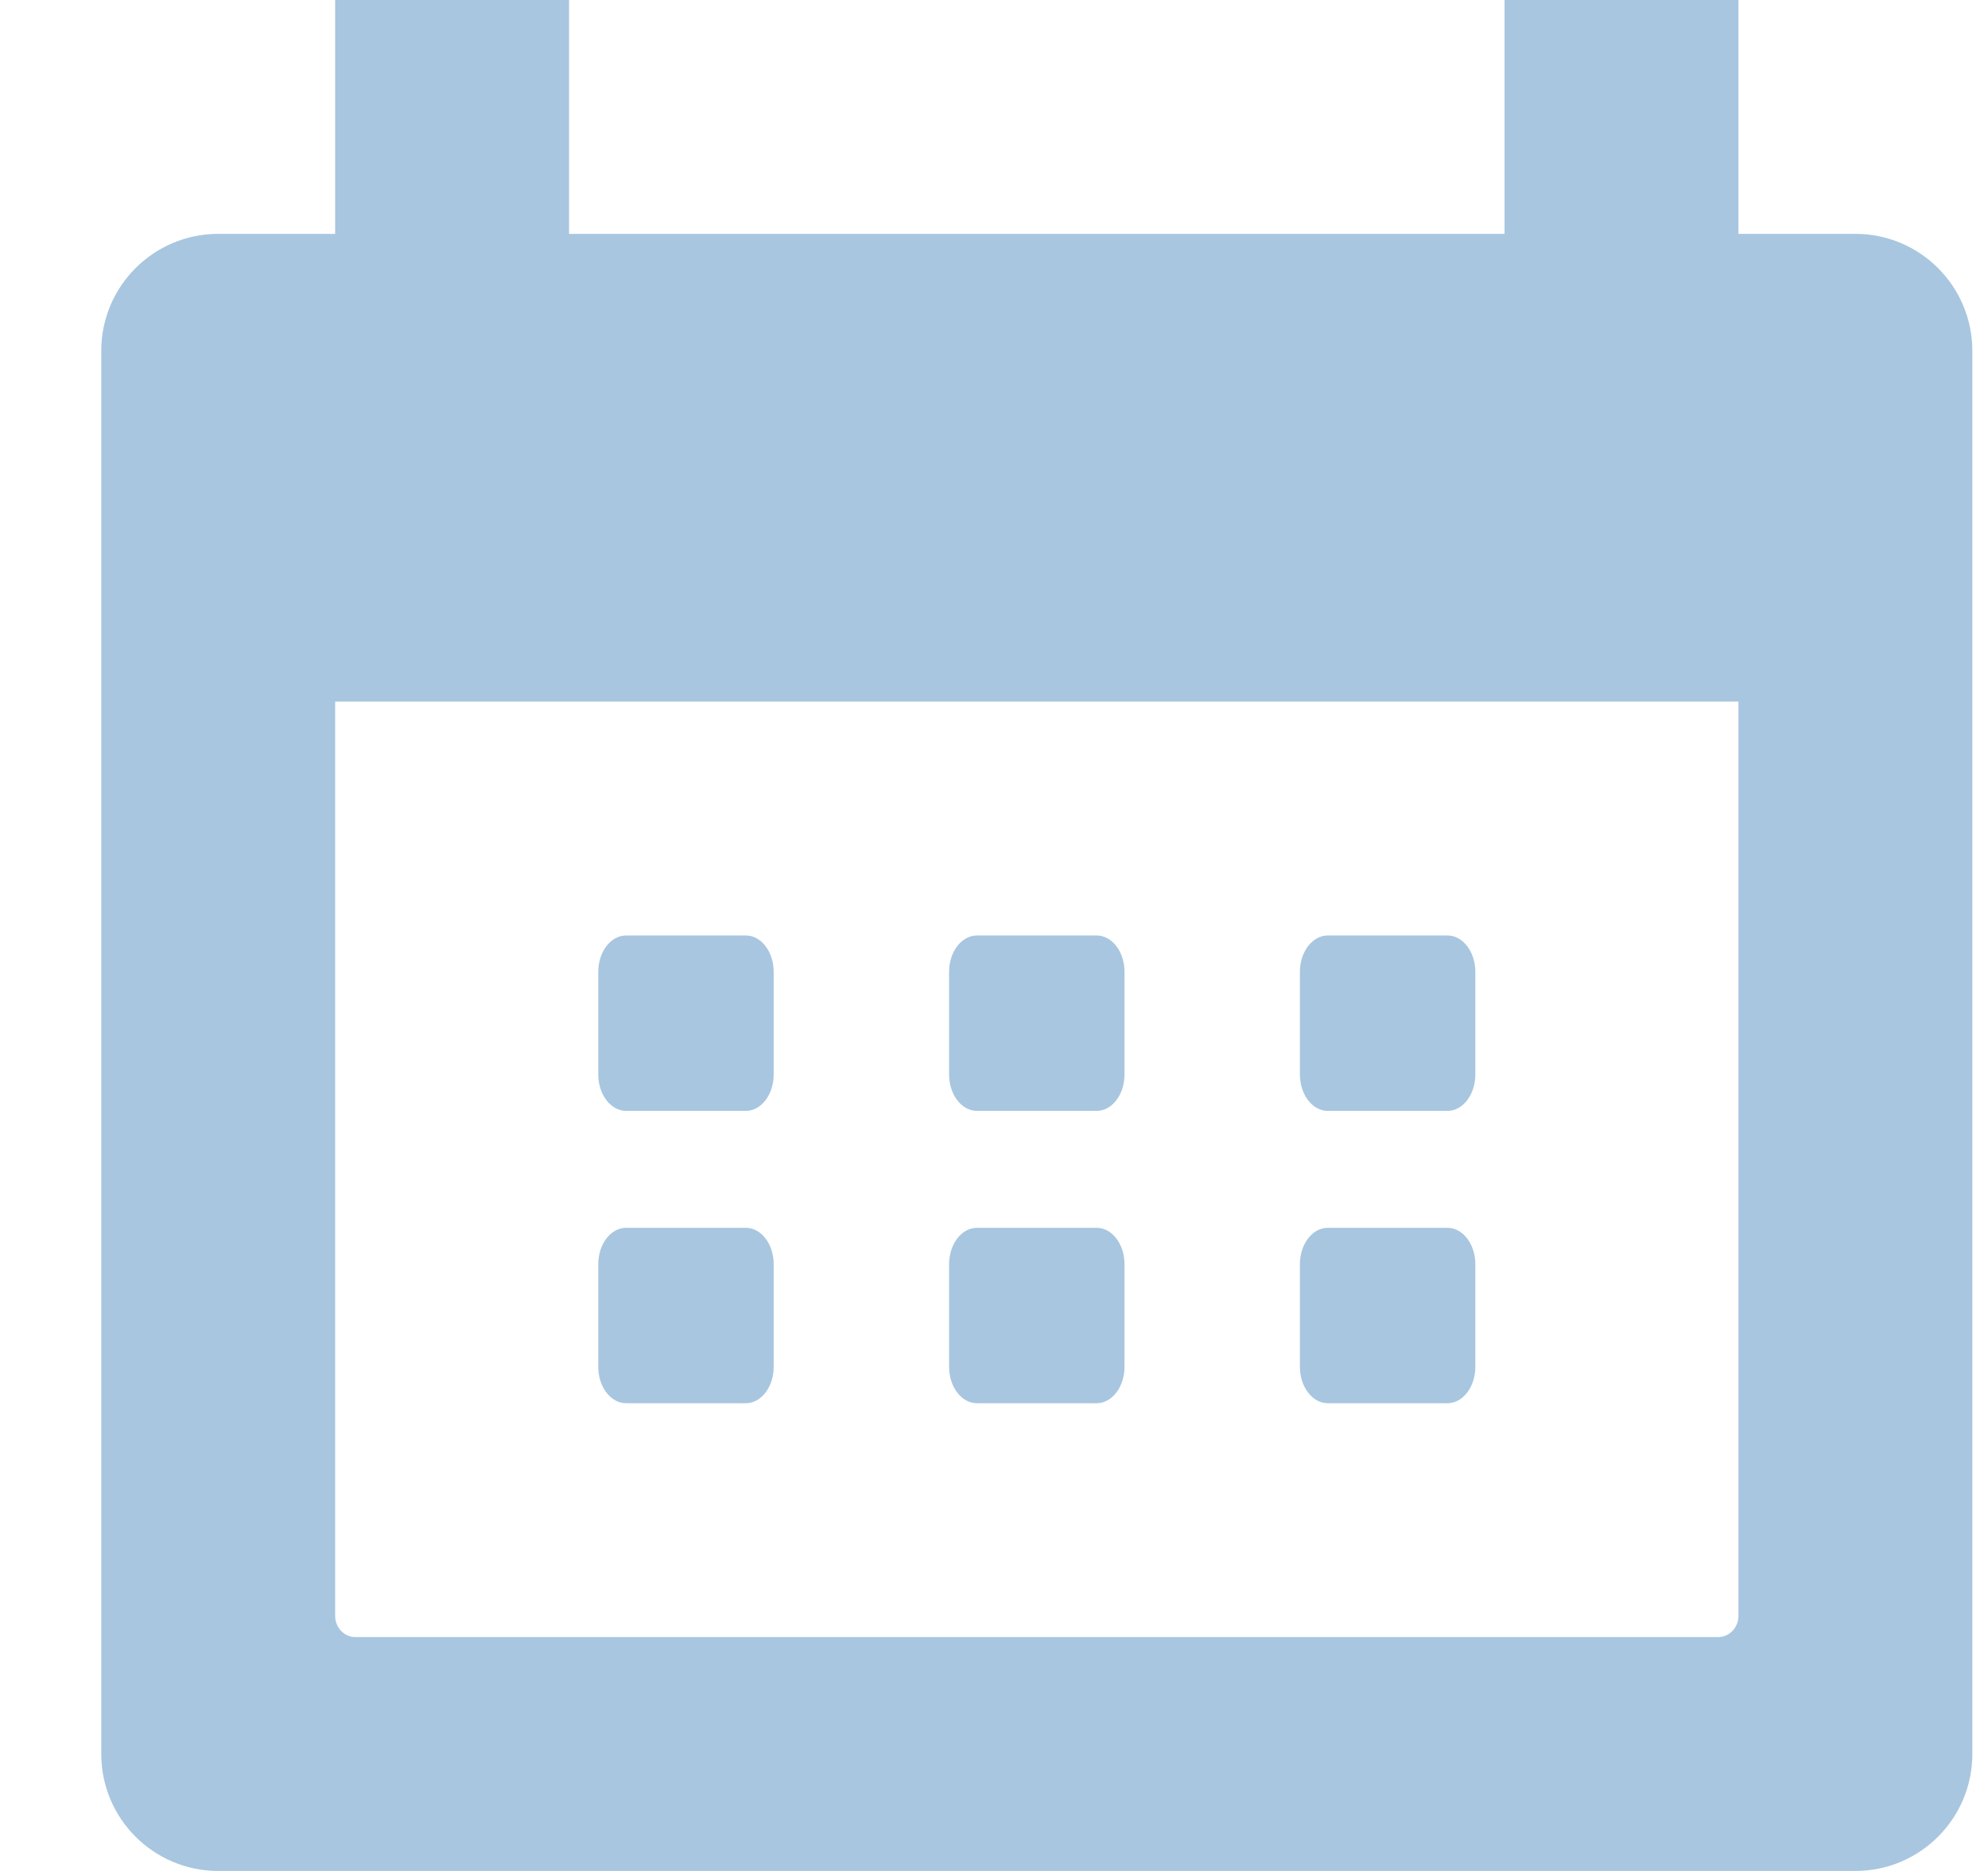 <?xml version="1.0" encoding="UTF-8"?>
<svg width="17px" height="16px" viewBox="0 0 17 16" version="1.1" xmlns="http://www.w3.org/2000/svg" xmlns:xlink="http://www.w3.org/1999/xlink">
    <!-- Generator: Sketch 46.2 (44496) - http://www.bohemiancoding.com/sketch -->
    <title>icon_list_date</title>
    <desc>Created with Sketch.</desc>
    <defs></defs>
    <g id="正式页面" stroke="none" stroke-width="1" fill="none" fill-rule="evenodd">
        <g id="1.7-车辆监控-结果详情" transform="translate(-599, -336)" fill-rule="nonzero" fill="#A8C6DF">
            <g id="左侧菜单/地图监控/车辆-筛选展开1-copy" transform="translate(470, 178)">
                <g id="Filter/Date/Start+End-White" transform="translate(20, 146)">
                    <g id="左">
                        <g id="弹出图标/icon_list_date" transform="translate(108.866, 11)">
                            <g id="icon_list_date">
                                <path d="M3,3 L3,1 L5,1 L5,3 L13,3 L13,1 L15,1 L15,3 L16,3 C16.552,3 17,3.448 17,4 L17,16 C17,16.552 16.552,17 16,17 L2,17 C1.448,17 1,16.552 1,16 L1,4 C1,3.448 1.448,3 2,3 L2,3 L3,3 Z M15,14.819 L15,7 L3,7 L3,14.819 C3,14.919 3.078,15 3.173,15 L14.827,15 C14.922,15 15,14.919 15,14.819 Z M11.488,13 C11.357,13 11.25,12.861 11.25,12.689 L11.25,11.811 C11.25,11.639 11.357,11.5 11.488,11.5 L12.512,11.5 C12.643,11.5 12.75,11.639 12.75,11.811 L12.75,12.689 C12.75,12.861 12.643,13 12.512,13 L11.488,13 Z M8.488,13 C8.357,13 8.25,12.861 8.25,12.689 L8.25,11.811 C8.25,11.639 8.357,11.5 8.488,11.5 L9.512,11.5 C9.643,11.5 9.75,11.639 9.75,11.811 L9.75,12.689 C9.75,12.861 9.643,13 9.512,13 L8.488,13 Z M5.488,13 C5.357,13 5.25,12.861 5.25,12.689 L5.25,11.811 C5.25,11.639 5.357,11.5 5.488,11.5 L6.512,11.5 C6.643,11.5 6.75,11.639 6.75,11.811 L6.75,12.689 C6.75,12.861 6.643,13 6.512,13 L5.488,13 Z M11.488,10.5 C11.357,10.5 11.25,10.361 11.25,10.189 L11.25,9.311 C11.25,9.139 11.357,9 11.488,9 L12.512,9 C12.643,9 12.75,9.139 12.75,9.311 L12.75,10.189 C12.75,10.361 12.643,10.5 12.512,10.5 L11.488,10.5 Z M8.488,10.5 C8.357,10.5 8.25,10.361 8.25,10.189 L8.25,9.311 C8.25,9.139 8.357,9 8.488,9 L9.512,9 C9.643,9 9.75,9.139 9.75,9.311 L9.75,10.189 C9.75,10.361 9.643,10.5 9.512,10.5 L8.488,10.5 Z M5.488,10.5 C5.357,10.5 5.25,10.361 5.25,10.189 L5.25,9.311 C5.25,9.139 5.357,9 5.488,9 L6.512,9 C6.643,9 6.75,9.139 6.75,9.311 L6.75,10.189 C6.75,10.361 6.643,10.5 6.512,10.5 L5.488,10.5 Z" id="Combined-Shape"></path>
                            </g>
                        </g>
                    </g>
                </g>
            </g>
        </g>
    </g>
</svg>
